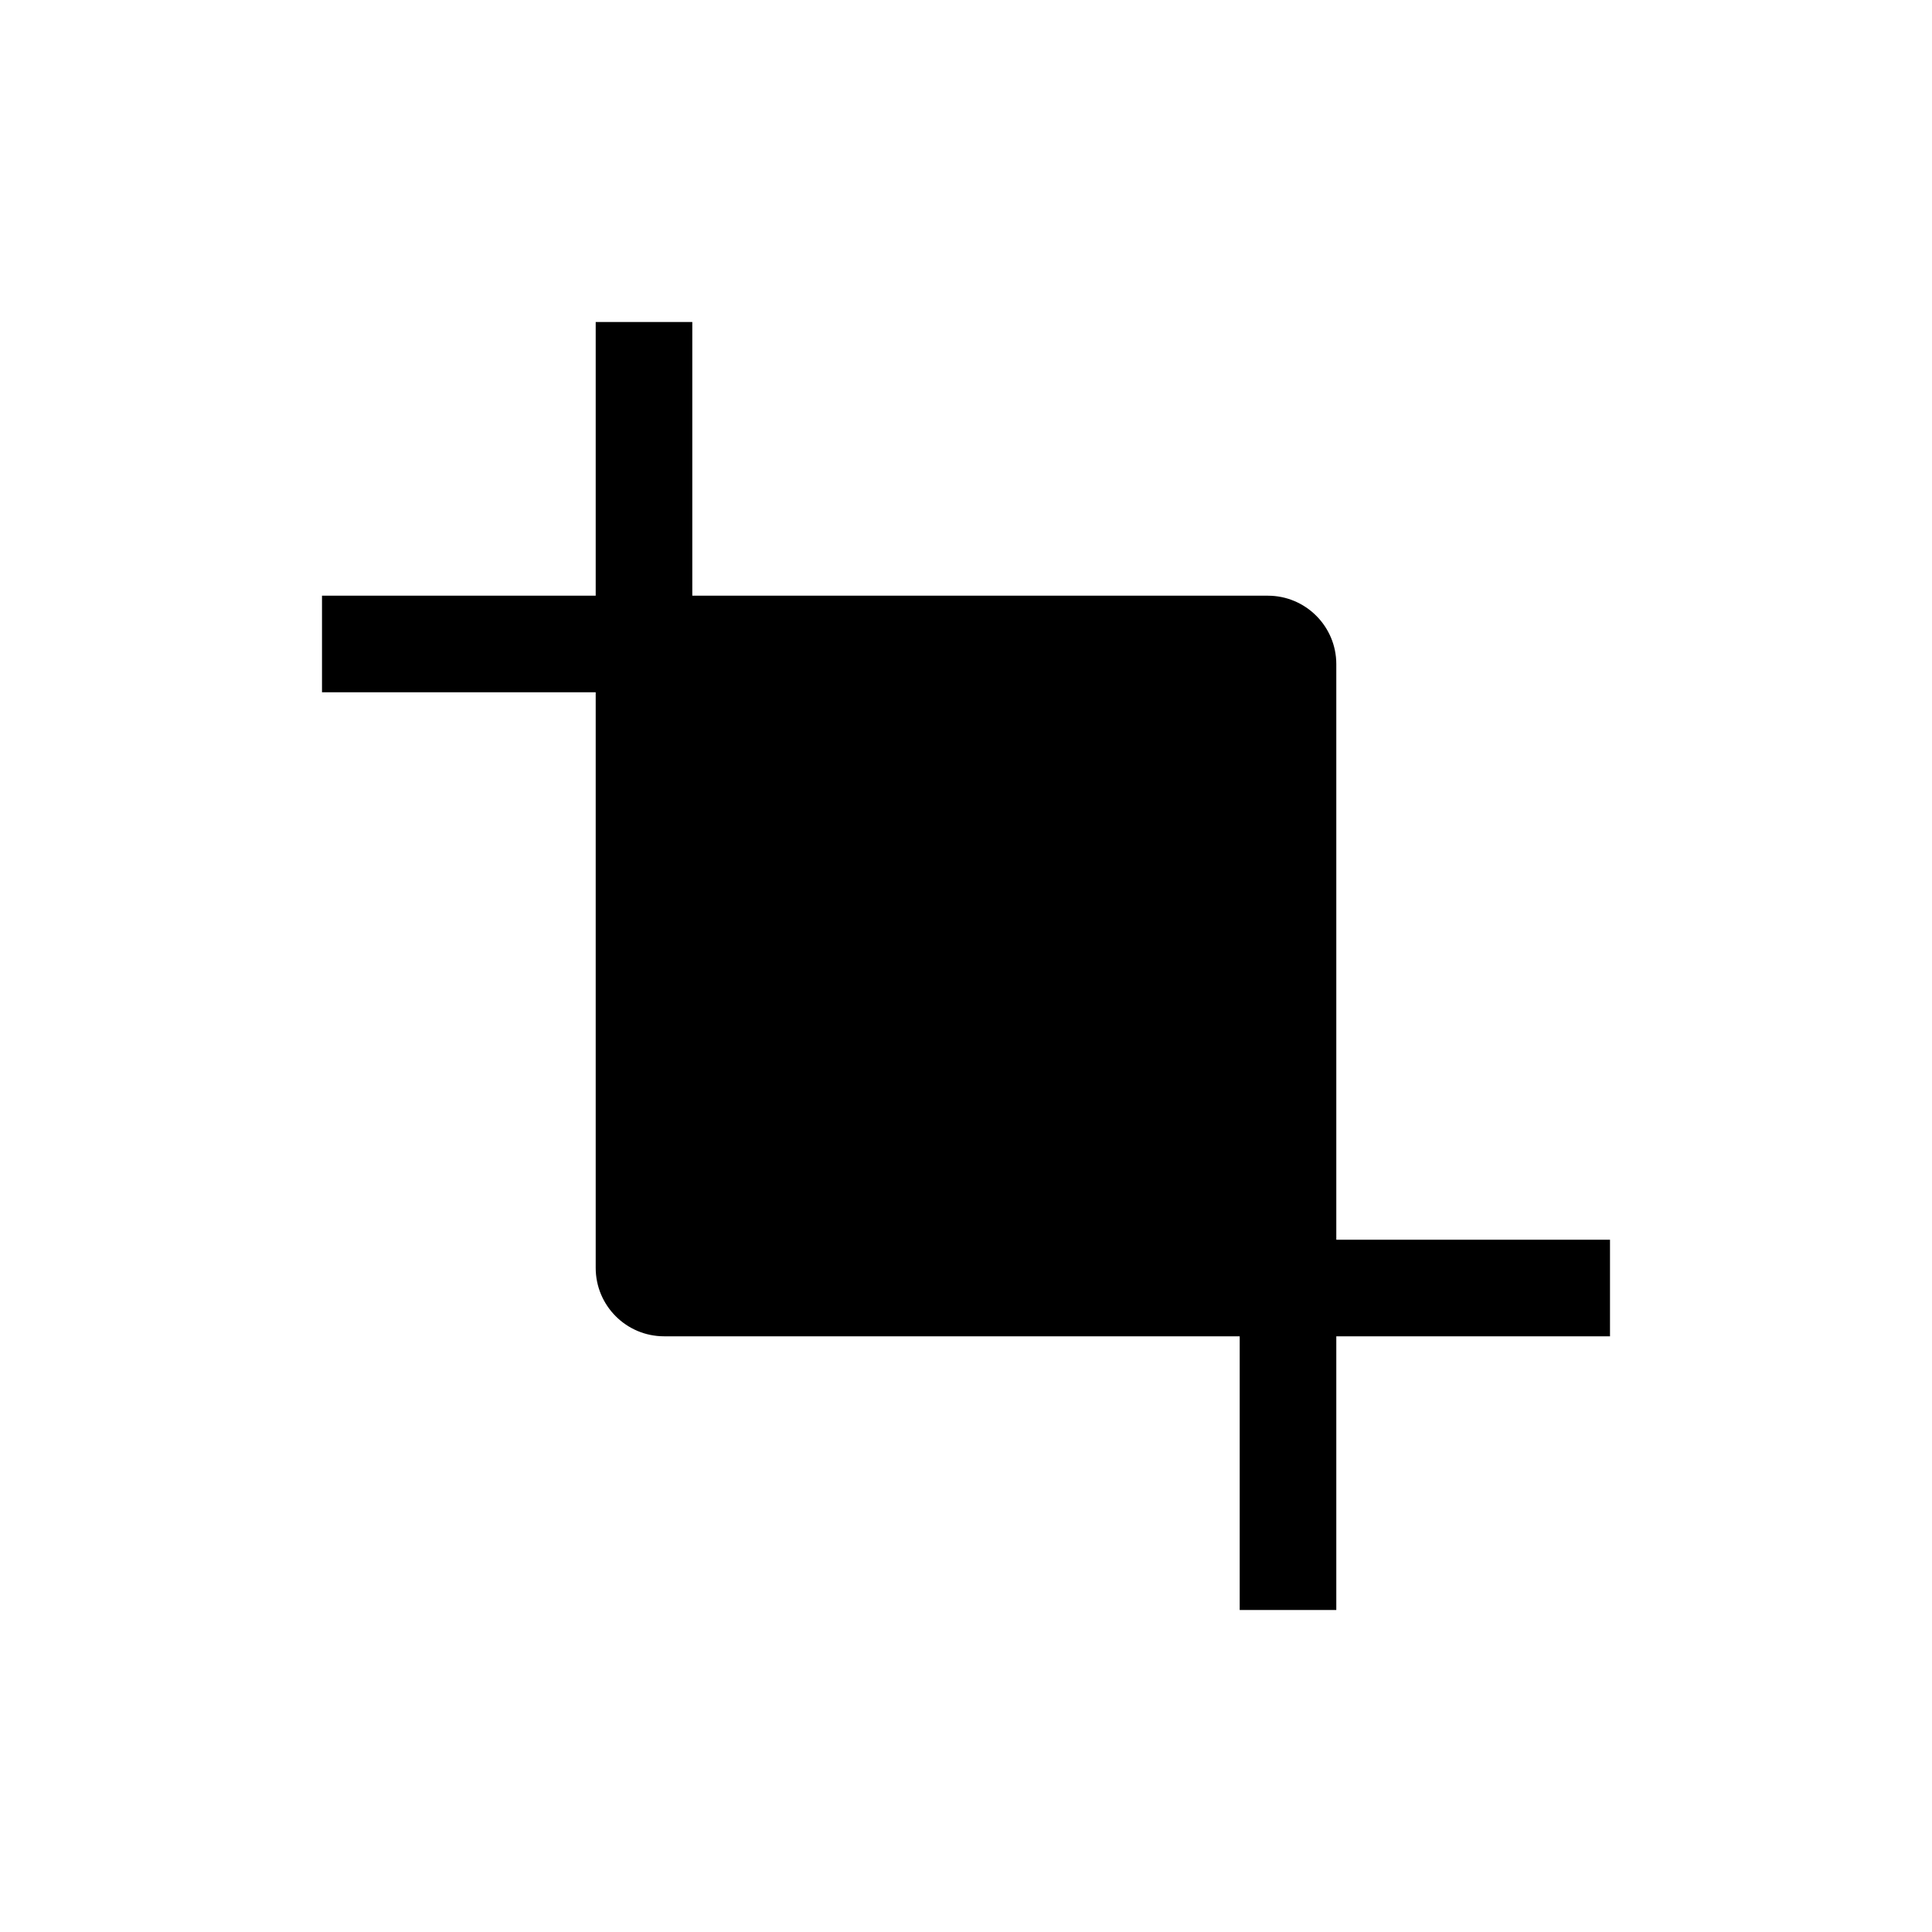 <svg width="24" height="24" viewBox="0 0 24 24" fill="none" xmlns="http://www.w3.org/2000/svg">
<path fill-rule="evenodd" clip-rule="evenodd" d="M7.4 15.75V8.6H4V7.4L7.4 7.4V4H8.6V7.4L15.75 7.4C16.219 7.4 16.6 7.781 16.6 8.25L16.6 15.4H20V16.6H16.6V20H15.4V16.6H8.25C7.78 16.6 7.4 16.219 7.4 15.75Z" fill="black"/>
</svg>
